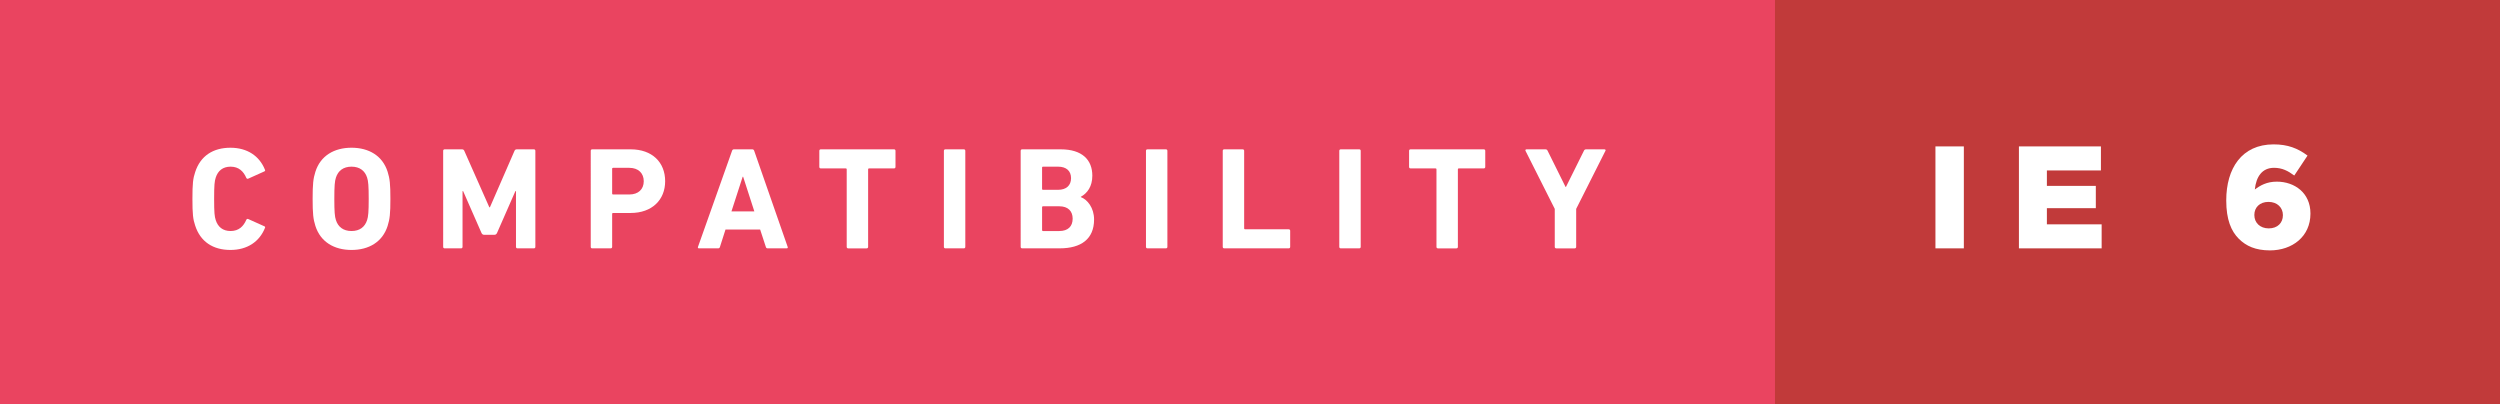 <?xml version="1.0" encoding="utf-8"?>
<!-- Generator: Adobe Illustrator 16.0.0, SVG Export Plug-In . SVG Version: 6.00 Build 0)  -->
<!DOCTYPE svg PUBLIC "-//W3C//DTD SVG 1.1//EN" "http://www.w3.org/Graphics/SVG/1.1/DTD/svg11.dtd">
<svg version="1.1" id="Layer_1" xmlns="http://www.w3.org/2000/svg" xmlns:xlink="http://www.w3.org/1999/xlink" x="0px" y="0px"
	 width="216.364px" height="35px" viewBox="0 0 216.364 35" enable-background="new 0 0 216.364 35" xml:space="preserve">
<rect x="0" y="0" width="216.364" height="35" fill="#333333" stroke="none"/>
<g>
	<rect x="151.901" fill="#C13A3A" width="64.463" height="35"/>
	<g>
		<path fill="#FFFFFF" d="M167.504,12.671h2.458v8.823h-2.458V12.671z"/>
		<path fill="#FFFFFF" d="M174.729,12.671h7.096v2.08h-4.676v1.336h4.235v1.929h-4.235v1.399h4.739v2.079h-7.159V12.671z"/>
		<path fill="#FFFFFF" d="M193.756,20.662c-0.655-0.655-1.084-1.651-1.084-3.302v-0.025c0-2.748,1.336-4.84,4.097-4.84
			c1.234,0,2.092,0.34,2.937,0.97l-1.147,1.727c-0.542-0.403-1.046-0.668-1.752-0.668c-1.033,0-1.55,0.769-1.663,1.878
			c0.466-0.353,1.033-0.681,1.903-0.681c1.55,0,2.911,0.983,2.911,2.748v0.025c0,1.979-1.575,3.176-3.504,3.176
			C195.205,21.67,194.386,21.292,193.756,20.662z M197.575,18.633v-0.025c0-0.631-0.479-1.135-1.248-1.135s-1.223,0.491-1.223,1.121
			v0.025c0,0.643,0.479,1.147,1.248,1.147C197.121,19.767,197.575,19.276,197.575,18.633z"/>
	</g>
	<g>
		<rect fill="#EA4460" width="153.617" height="35"/>
		<g>
			<path fill="#FFFFFF" d="M16.654,17.209c0-1.324,0.05-1.765,0.239-2.319c0.453-1.399,1.55-2.104,3.05-2.104
				c1.449,0,2.508,0.706,2.987,1.903c0.038,0.063,0.013,0.126-0.063,0.151l-1.373,0.618c-0.076,0.038-0.139,0.013-0.177-0.063
				c-0.239-0.555-0.643-0.971-1.361-0.971c-0.668,0-1.097,0.353-1.285,0.945c-0.102,0.315-0.139,0.618-0.139,1.84
				s0.037,1.525,0.139,1.84c0.188,0.593,0.617,0.945,1.285,0.945c0.719,0,1.122-0.416,1.361-0.971
				c0.038-0.075,0.101-0.101,0.177-0.062l1.373,0.617c0.076,0.025,0.102,0.088,0.063,0.151c-0.479,1.197-1.538,1.903-2.987,1.903
				c-1.5,0-2.597-0.706-3.05-2.105C16.704,18.974,16.654,18.533,16.654,17.209z"/>
			<path fill="#FFFFFF" d="M27.296,19.553c-0.189-0.592-0.239-1.07-0.239-2.344c0-1.273,0.05-1.752,0.239-2.344
				c0.441-1.387,1.626-2.08,3.126-2.08c1.499,0,2.685,0.693,3.125,2.08c0.189,0.592,0.24,1.071,0.24,2.344
				c0,1.273-0.051,1.752-0.24,2.344c-0.44,1.387-1.626,2.08-3.125,2.08C28.922,21.633,27.737,20.94,27.296,19.553z M31.771,19.049
				c0.101-0.303,0.139-0.719,0.139-1.84c0-1.122-0.038-1.538-0.139-1.84c-0.189-0.592-0.644-0.945-1.349-0.945
				c-0.706,0-1.16,0.353-1.349,0.945c-0.102,0.303-0.139,0.718-0.139,1.84c0,1.121,0.037,1.537,0.139,1.84
				c0.188,0.593,0.643,0.945,1.349,0.945C31.127,19.995,31.581,19.642,31.771,19.049z"/>
			<path fill="#FFFFFF" d="M38.354,13.05c0-0.076,0.051-0.126,0.126-0.126h1.5c0.101,0,0.164,0.038,0.201,0.126l2.168,4.89h0.051
				l2.13-4.89c0.038-0.088,0.101-0.126,0.201-0.126h1.476c0.075,0,0.126,0.05,0.126,0.126v8.318c0,0.075-0.051,0.126-0.126,0.126
				h-1.425c-0.075,0-0.126-0.051-0.126-0.126v-4.827h-0.051l-1.588,3.617c-0.05,0.113-0.126,0.164-0.239,0.164h-0.87
				c-0.113,0-0.188-0.051-0.239-0.164l-1.588-3.617h-0.051v4.827c0,0.075-0.05,0.126-0.126,0.126h-1.424
				c-0.075,0-0.126-0.051-0.126-0.126V13.05z"/>
			<path fill="#FFFFFF" d="M51.252,21.495c-0.075,0-0.126-0.051-0.126-0.126V13.05c0-0.076,0.051-0.126,0.126-0.126h3.327
				c1.865,0,2.987,1.122,2.987,2.76c0,1.613-1.135,2.748-2.987,2.748h-1.524c-0.051,0-0.076,0.025-0.076,0.075v2.861
				c0,0.075-0.05,0.126-0.126,0.126H51.252z M55.714,15.684c0-0.693-0.467-1.159-1.248-1.159h-1.411
				c-0.051,0-0.076,0.025-0.076,0.076v2.155c0,0.051,0.025,0.076,0.076,0.076h1.411C55.247,16.831,55.714,16.377,55.714,15.684z"/>
			<path fill="#FFFFFF" d="M63.356,13.05c0.025-0.076,0.075-0.126,0.164-0.126h1.588c0.088,0,0.139,0.05,0.164,0.126l2.898,8.318
				c0.025,0.075,0,0.126-0.088,0.126h-1.639c-0.089,0-0.139-0.037-0.164-0.126l-0.491-1.5h-3l-0.479,1.5
				c-0.025,0.089-0.076,0.126-0.164,0.126h-1.651c-0.088,0-0.113-0.051-0.088-0.126L63.356,13.05z M65.284,18.293l-0.97-3h-0.038
				l-0.971,3H65.284z"/>
			<path fill="#FFFFFF" d="M73.405,21.495c-0.076,0-0.126-0.051-0.126-0.126v-6.718c0-0.05-0.025-0.076-0.076-0.076h-2.168
				c-0.075,0-0.126-0.05-0.126-0.126V13.05c0-0.076,0.051-0.126,0.126-0.126h6.34c0.076,0,0.126,0.05,0.126,0.126v1.399
				c0,0.076-0.05,0.126-0.126,0.126h-2.168c-0.05,0-0.075,0.025-0.075,0.076v6.718c0,0.075-0.051,0.126-0.126,0.126H73.405z"/>
			<path fill="#FFFFFF" d="M81.69,13.05c0-0.076,0.051-0.126,0.126-0.126h1.601c0.076,0,0.126,0.05,0.126,0.126v8.318
				c0,0.075-0.05,0.126-0.126,0.126h-1.601c-0.075,0-0.126-0.051-0.126-0.126V13.05z"/>
			<path fill="#FFFFFF" d="M88.335,13.05c0-0.076,0.051-0.126,0.126-0.126h3.34c1.865,0,2.735,0.92,2.735,2.281
				c0,0.933-0.429,1.512-0.996,1.827v0.025c0.567,0.214,1.147,0.92,1.147,1.94c0,1.689-1.122,2.496-2.975,2.496h-3.252
				c-0.075,0-0.126-0.051-0.126-0.126V13.05z M91.574,16.428c0.706,0,1.121-0.378,1.121-1.008c0-0.63-0.415-0.996-1.121-0.996
				h-1.311c-0.051,0-0.076,0.025-0.076,0.076v1.853c0,0.051,0.025,0.076,0.076,0.076H91.574z M90.264,19.995h1.411
				c0.756,0,1.159-0.403,1.159-1.071c0-0.655-0.403-1.071-1.159-1.071h-1.411c-0.051,0-0.076,0.025-0.076,0.076v1.99
				C90.188,19.969,90.213,19.995,90.264,19.995z"/>
			<path fill="#FFFFFF" d="M99.179,13.05c0-0.076,0.051-0.126,0.126-0.126h1.601c0.076,0,0.126,0.05,0.126,0.126v8.318
				c0,0.075-0.05,0.126-0.126,0.126h-1.601c-0.075,0-0.126-0.051-0.126-0.126V13.05z"/>
			<path fill="#FFFFFF" d="M105.823,13.05c0-0.076,0.051-0.126,0.126-0.126h1.601c0.076,0,0.126,0.05,0.126,0.126v6.718
				c0,0.051,0.025,0.076,0.076,0.076h3.78c0.076,0,0.127,0.05,0.127,0.125v1.399c0,0.075-0.051,0.126-0.127,0.126h-5.583
				c-0.075,0-0.126-0.051-0.126-0.126V13.05z"/>
			<path fill="#FFFFFF" d="M115.91,13.05c0-0.076,0.051-0.126,0.126-0.126h1.601c0.075,0,0.126,0.05,0.126,0.126v8.318
				c0,0.075-0.051,0.126-0.126,0.126h-1.601c-0.075,0-0.126-0.051-0.126-0.126V13.05z"/>
			<path fill="#FFFFFF" d="M124.446,21.495c-0.076,0-0.126-0.051-0.126-0.126v-6.718c0-0.05-0.025-0.076-0.076-0.076h-2.168
				c-0.075,0-0.126-0.05-0.126-0.126V13.05c0-0.076,0.051-0.126,0.126-0.126h6.34c0.076,0,0.126,0.05,0.126,0.126v1.399
				c0,0.076-0.05,0.126-0.126,0.126h-2.168c-0.05,0-0.075,0.025-0.075,0.076v6.718c0,0.075-0.051,0.126-0.126,0.126H124.446z"/>
			<path fill="#FFFFFF" d="M134.684,21.495c-0.075,0-0.126-0.051-0.126-0.126v-3.29l-2.533-5.028c-0.025-0.063,0-0.126,0.088-0.126
				h1.639c0.089,0,0.151,0.038,0.189,0.126l1.55,3.125h0.038l1.551-3.125c0.037-0.088,0.101-0.126,0.188-0.126h1.588
				c0.089,0,0.126,0.063,0.089,0.126l-2.533,5.028v3.29c0,0.075-0.051,0.126-0.127,0.126H134.684z"/>
		</g>
	</g>
</g>
</svg>
